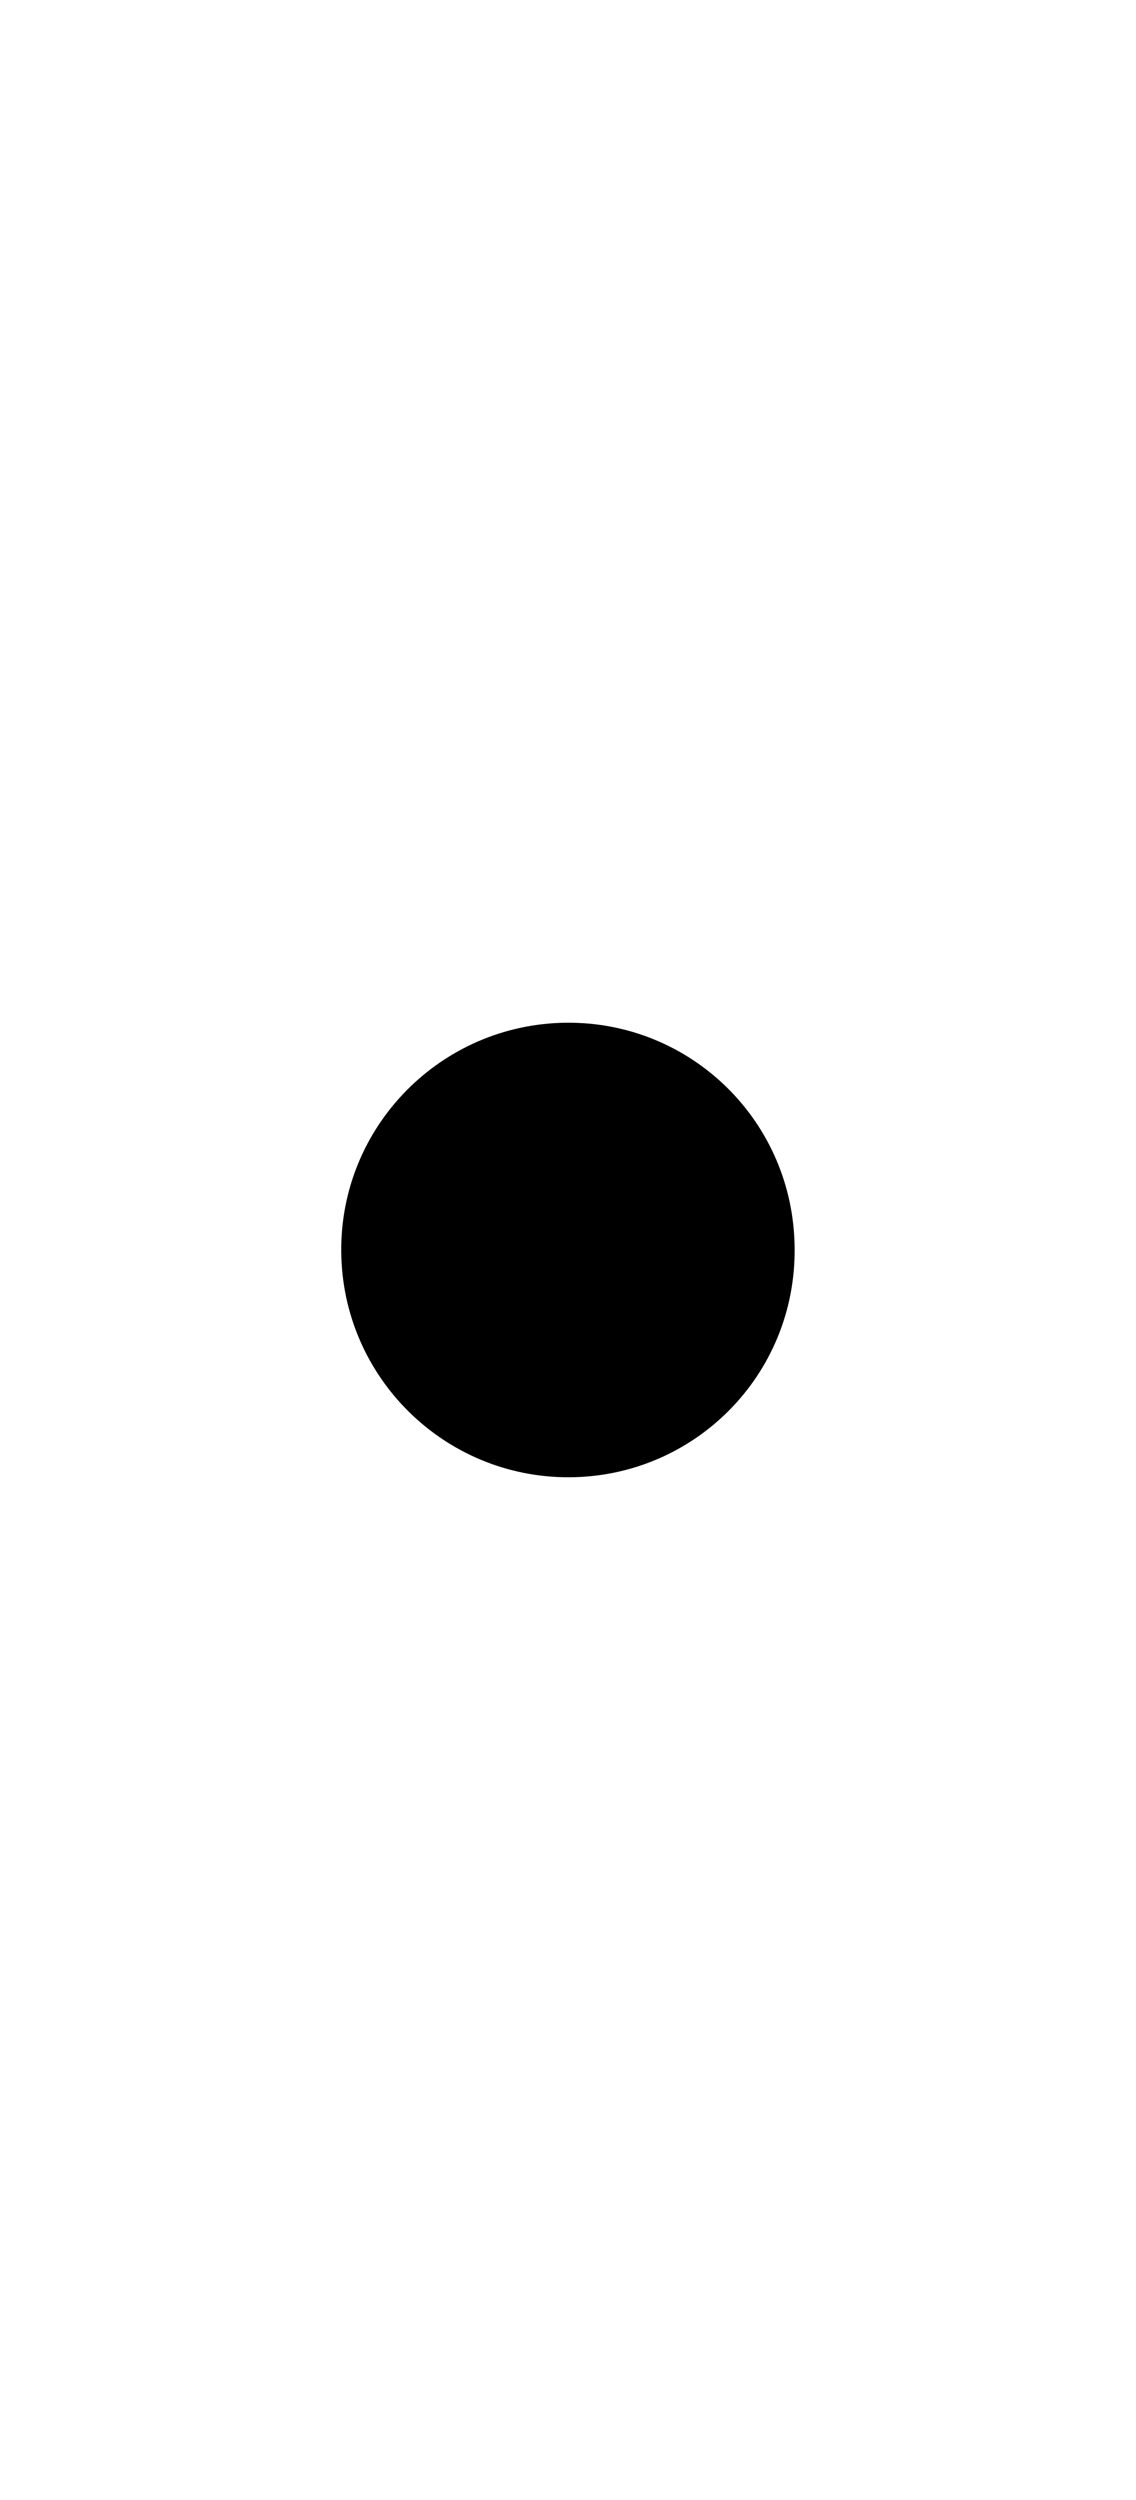 <svg version="1.1" viewBox="0 0 10 22" xmlns="http://www.w3.org/2000/svg">
 <path d="m5.011 13c-1.102 0.004-1.999-0.884-2.007-1.986-0.01-1.102 0.877-2.002 1.978-2.014 1.102-0.012 2.006 0.87 2.013 1.986 0.01 1.116-0.883 2.01-1.985 2.014z"/>
</svg>
